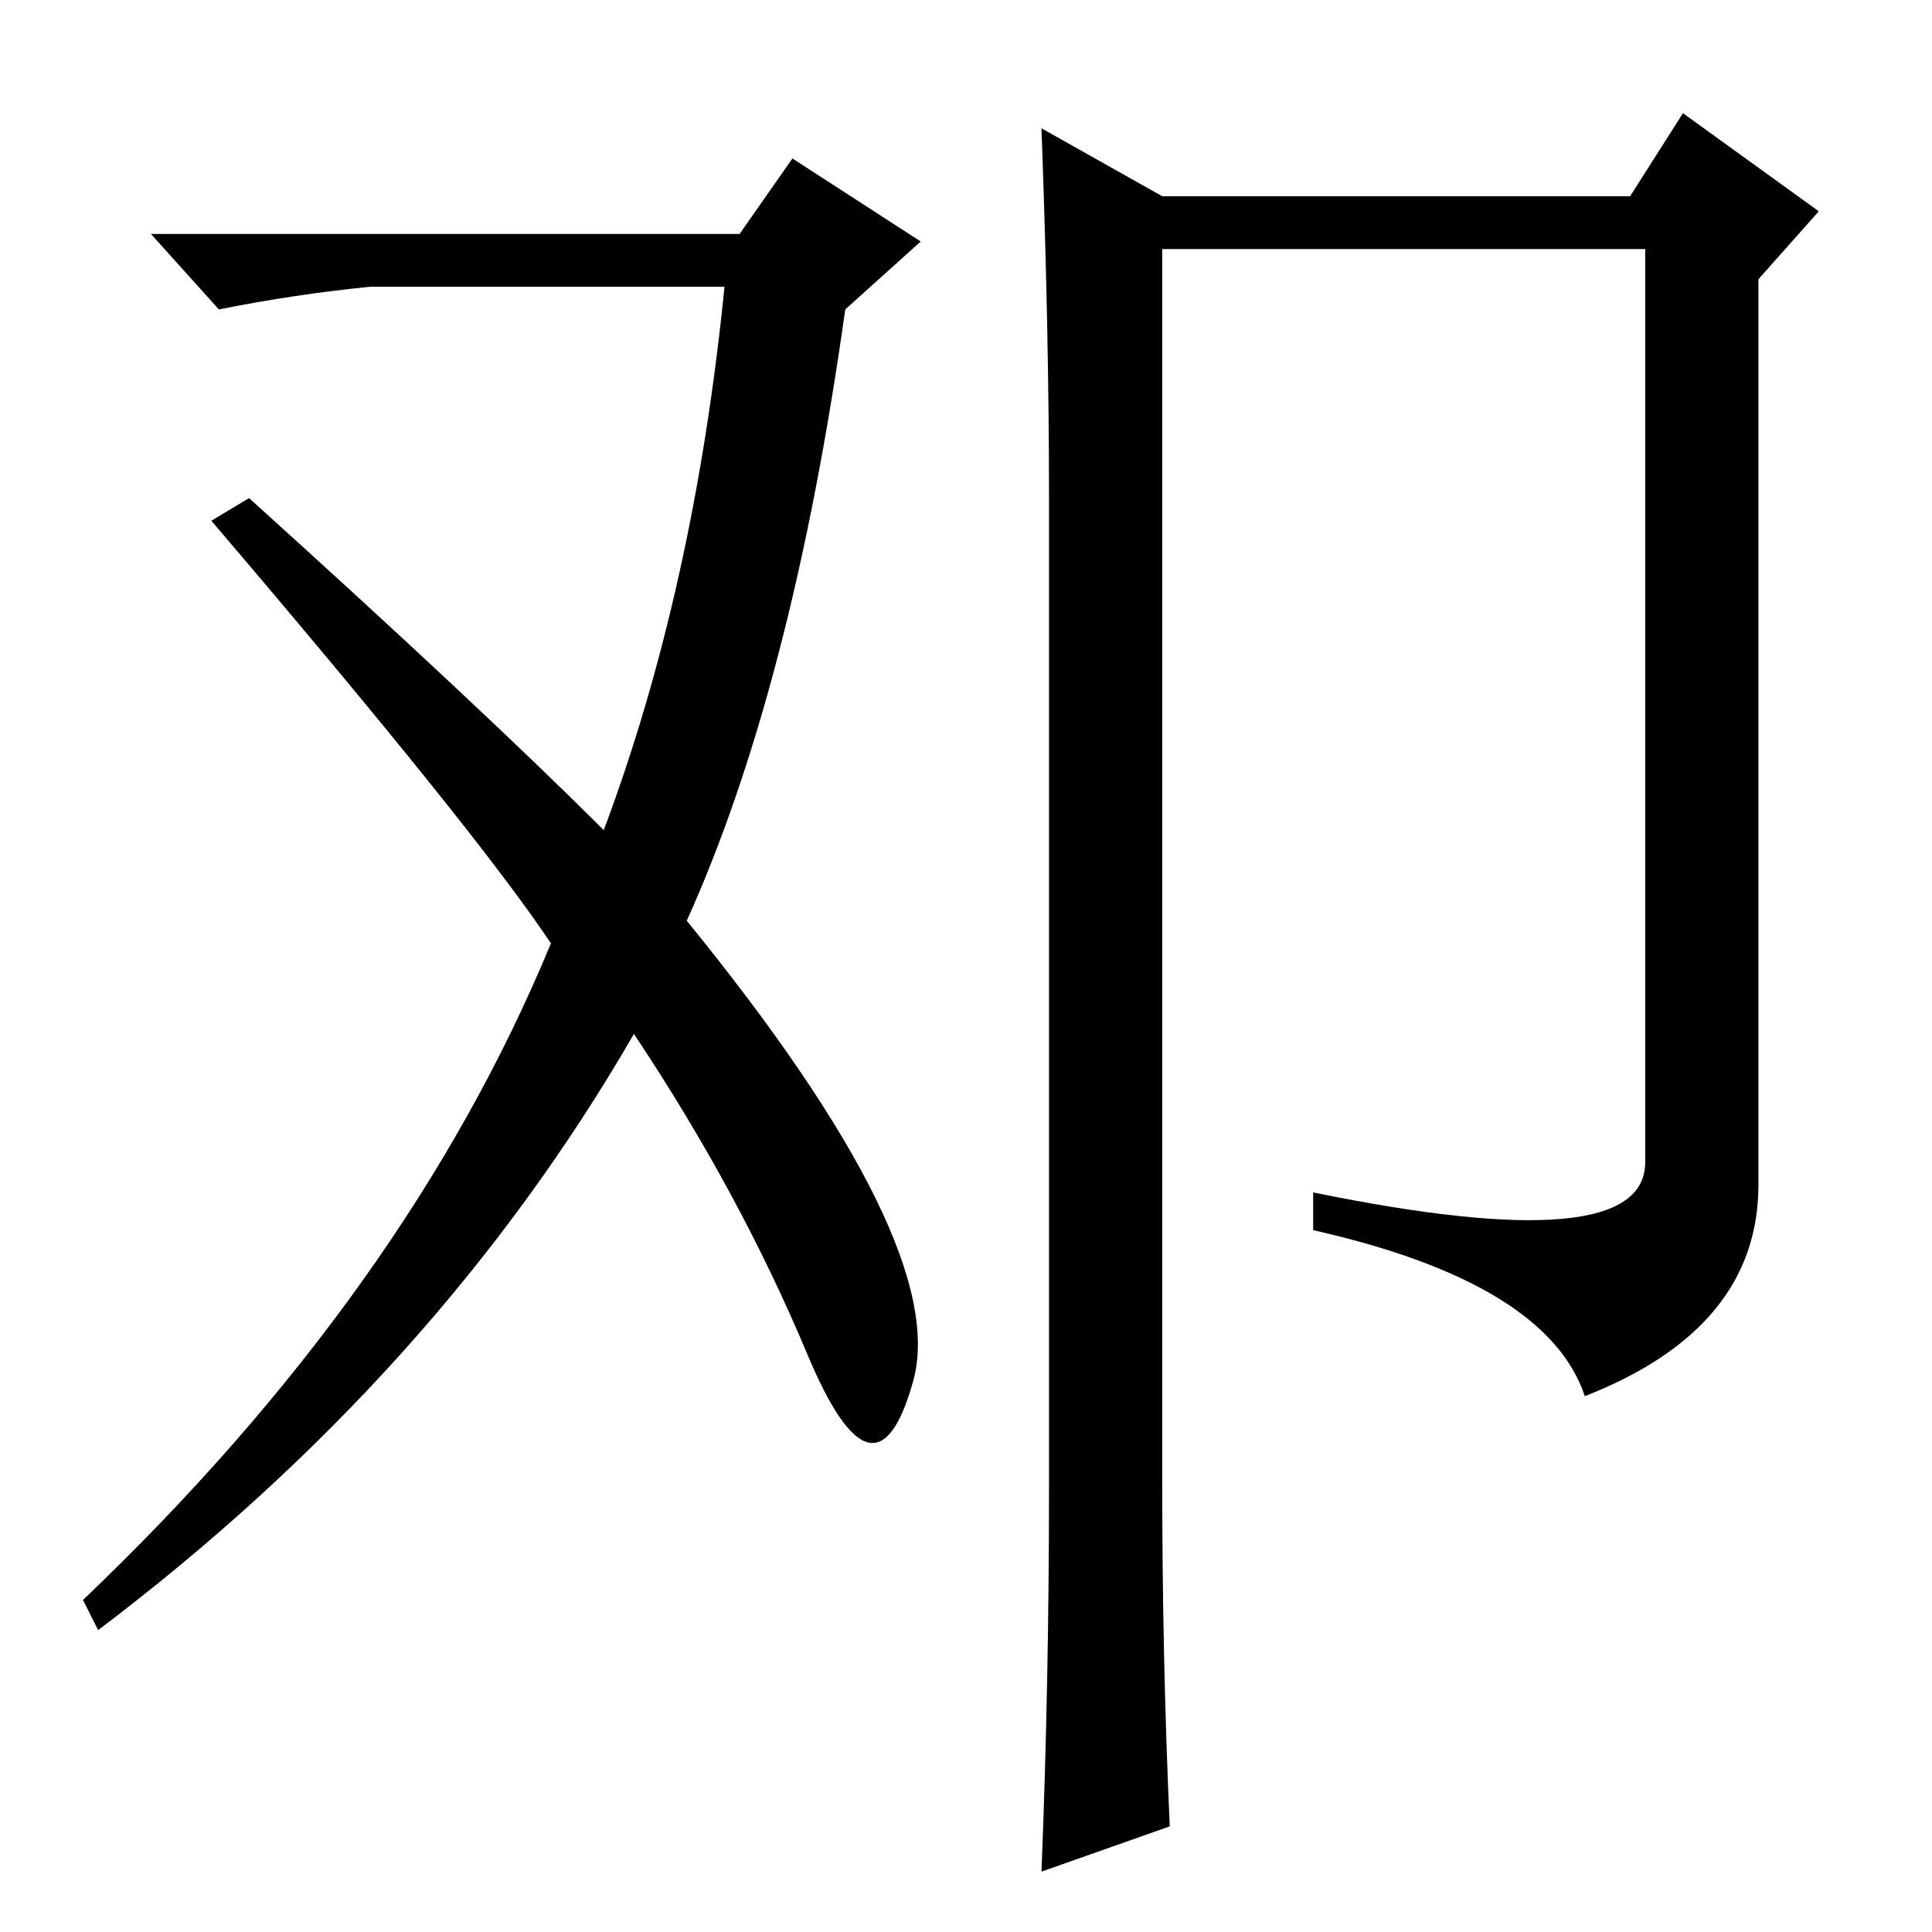 <?xml version="1.0" standalone="no"?>
<!DOCTYPE svg PUBLIC "-//W3C//DTD SVG 1.1//EN" "http://www.w3.org/Graphics/SVG/1.1/DTD/svg11.dtd" >
<svg xmlns="http://www.w3.org/2000/svg" xmlns:xlink="http://www.w3.org/1999/xlink" version="1.1" viewBox="0 -36 256 256">
  <g transform="matrix(1 0 0 -1 0 220)">
   <path fill="currentColor"
d="M121 73q-5 -18 -14 3.5t-23 42.5q-26 -45 -71 -79l-2 4q43 41 62 87q-10 15 -45 56l5 3q31 -28 47 -44q12 32 16 72h-47q-10 -1 -20 -3l-9 10h78l7 10l17 -11l-10 -9q-7 -50 -21 -81q35 -43 30 -61zM139 59v131q0 22 -1 49l16 -9h62l7 11l18 -13l-8 -9v-120
q0 -19 -23 -28q-5 15 -36 22v5q44 -9 44 4v121h-64v-163q0 -24 1 -46l-17 -6q1 25 1 51z" />
  </g>

</svg>
